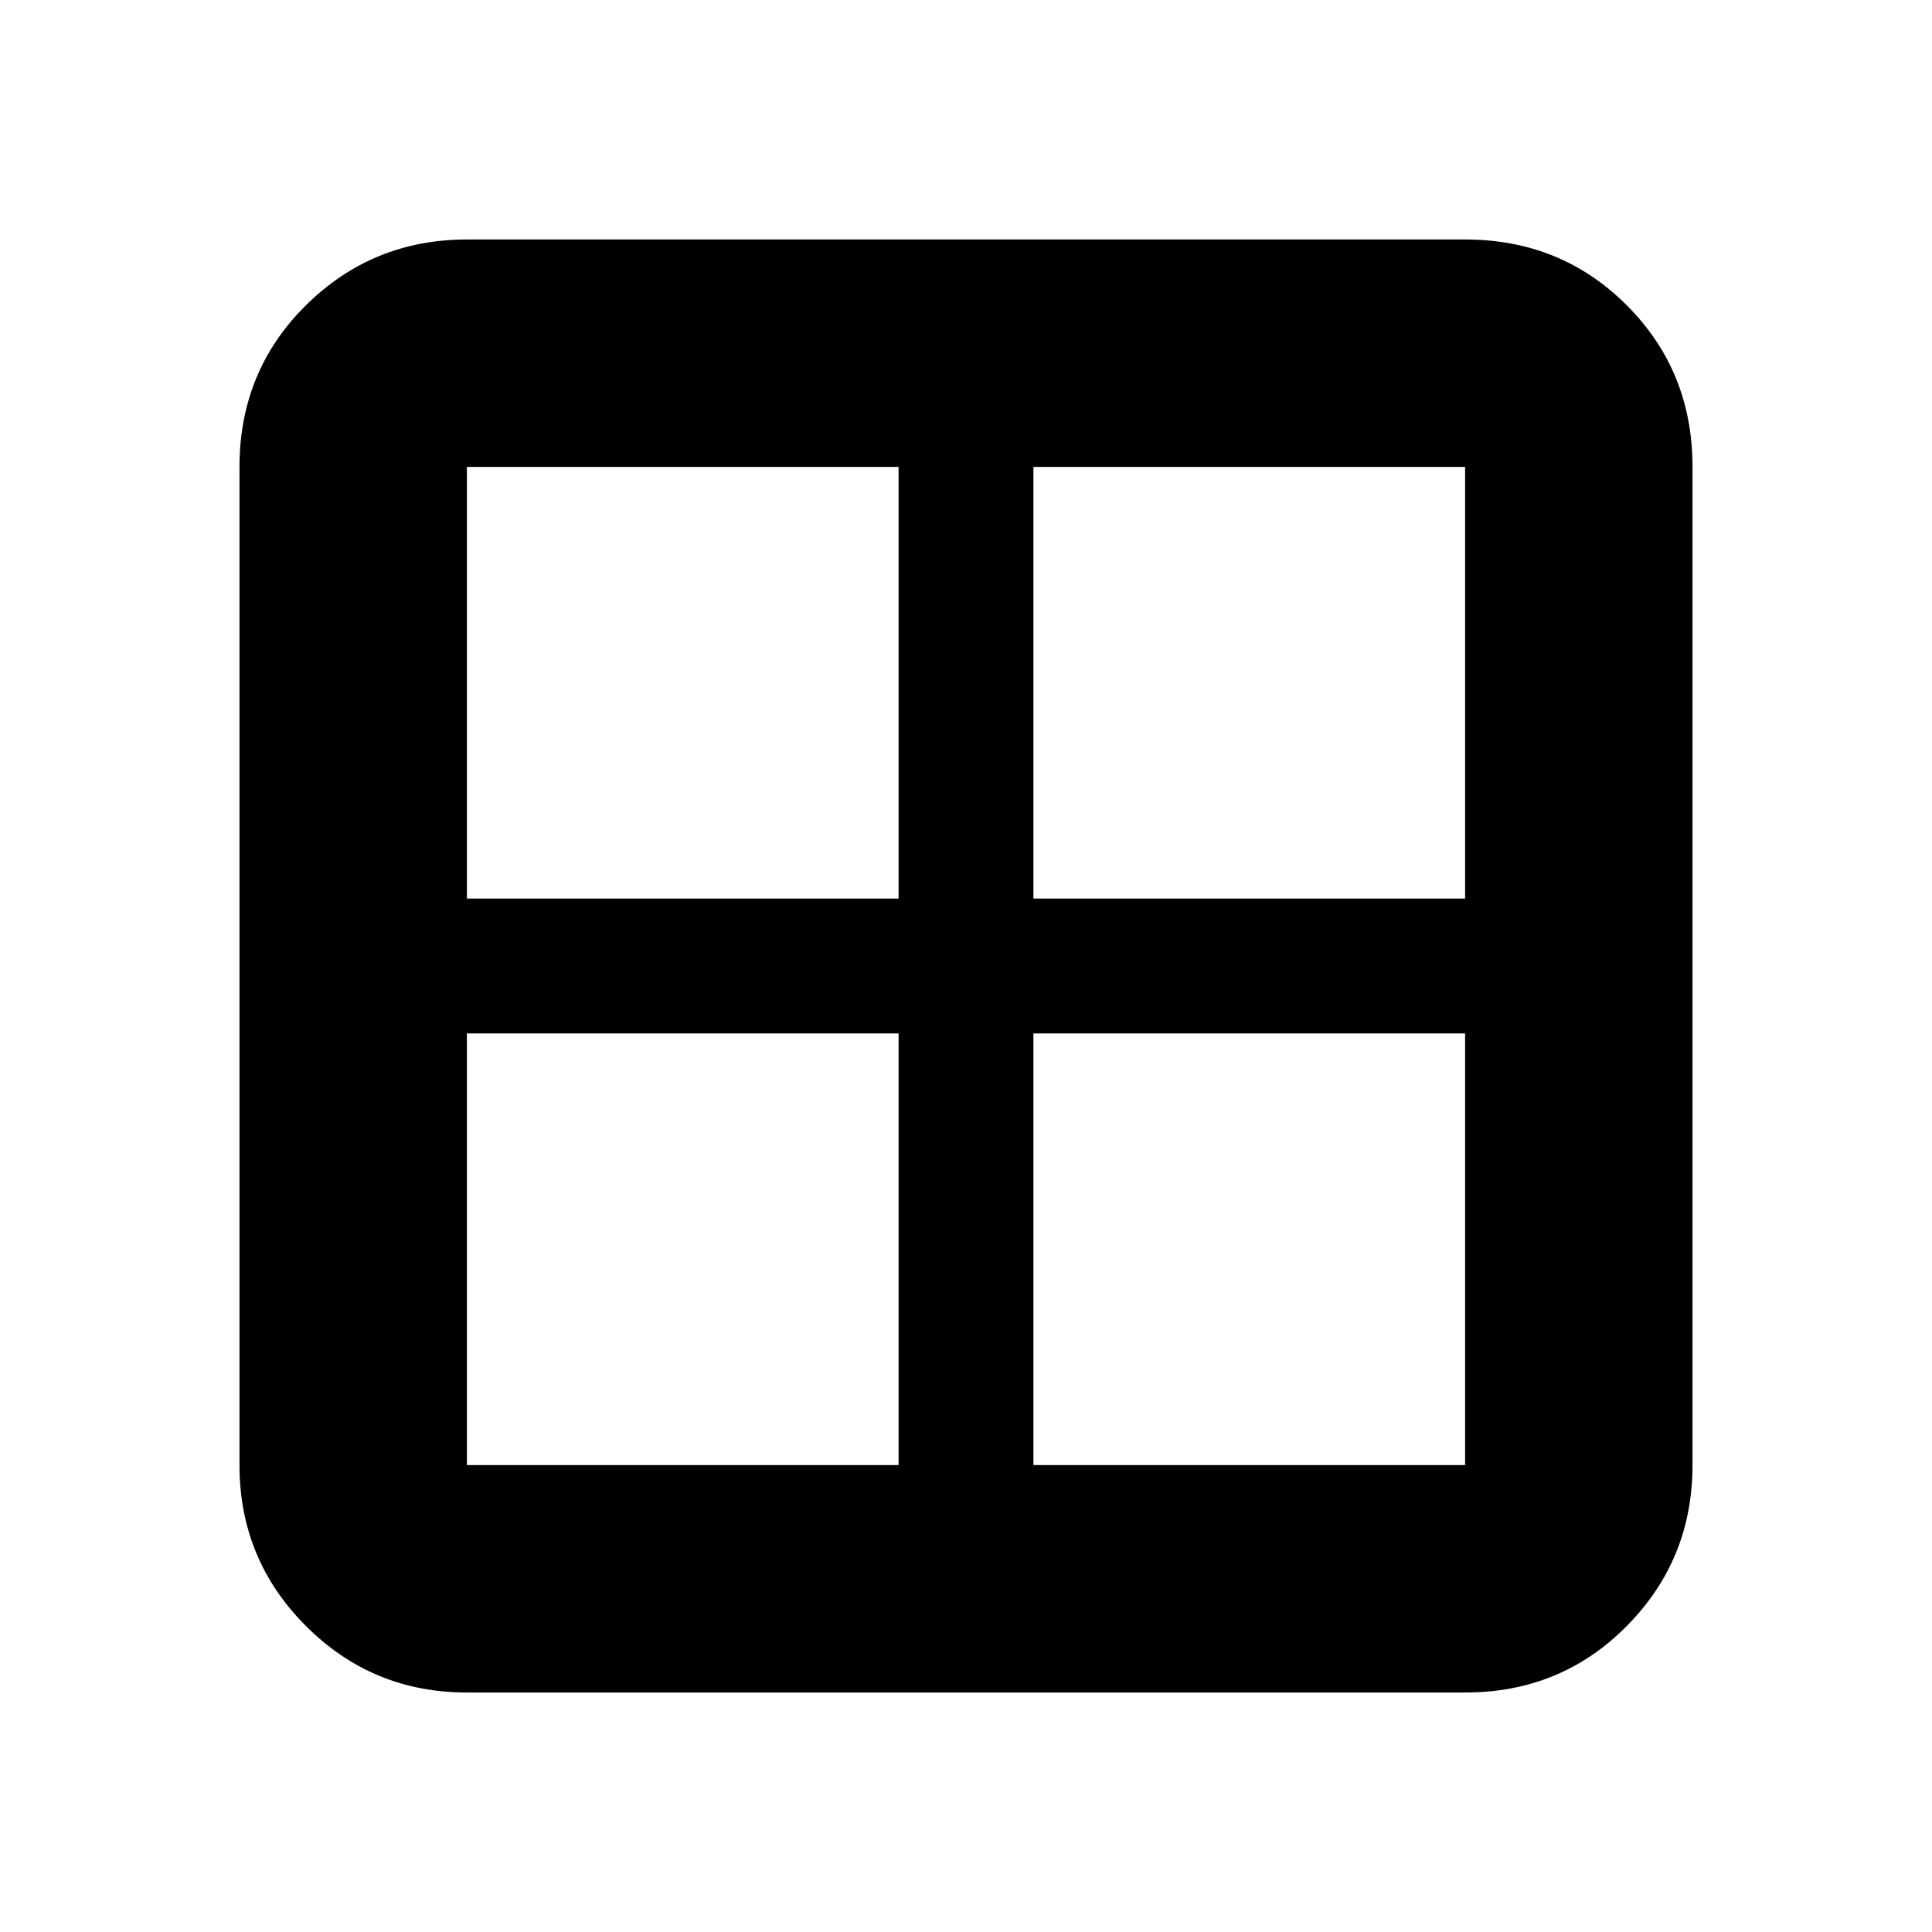 <svg xmlns="http://www.w3.org/2000/svg" height="20" viewBox="0 -960 960 960" width="20"><path d="M232-119q-46.94 0-79.97-33.03T119-232v-496q0-47.64 33.03-80.32Q185.06-841 232-841h496q47.64 0 80.32 32.68Q841-775.64 841-728v496q0 46.94-32.68 79.97T728-119H232Zm281.5-327.5V-232H728v-214.5H513.5Zm0-67H728V-728H513.5v214.5Zm-67 0V-728H232v214.5h214.5Zm0 67H232V-232h214.5v-214.5Z"/></svg>